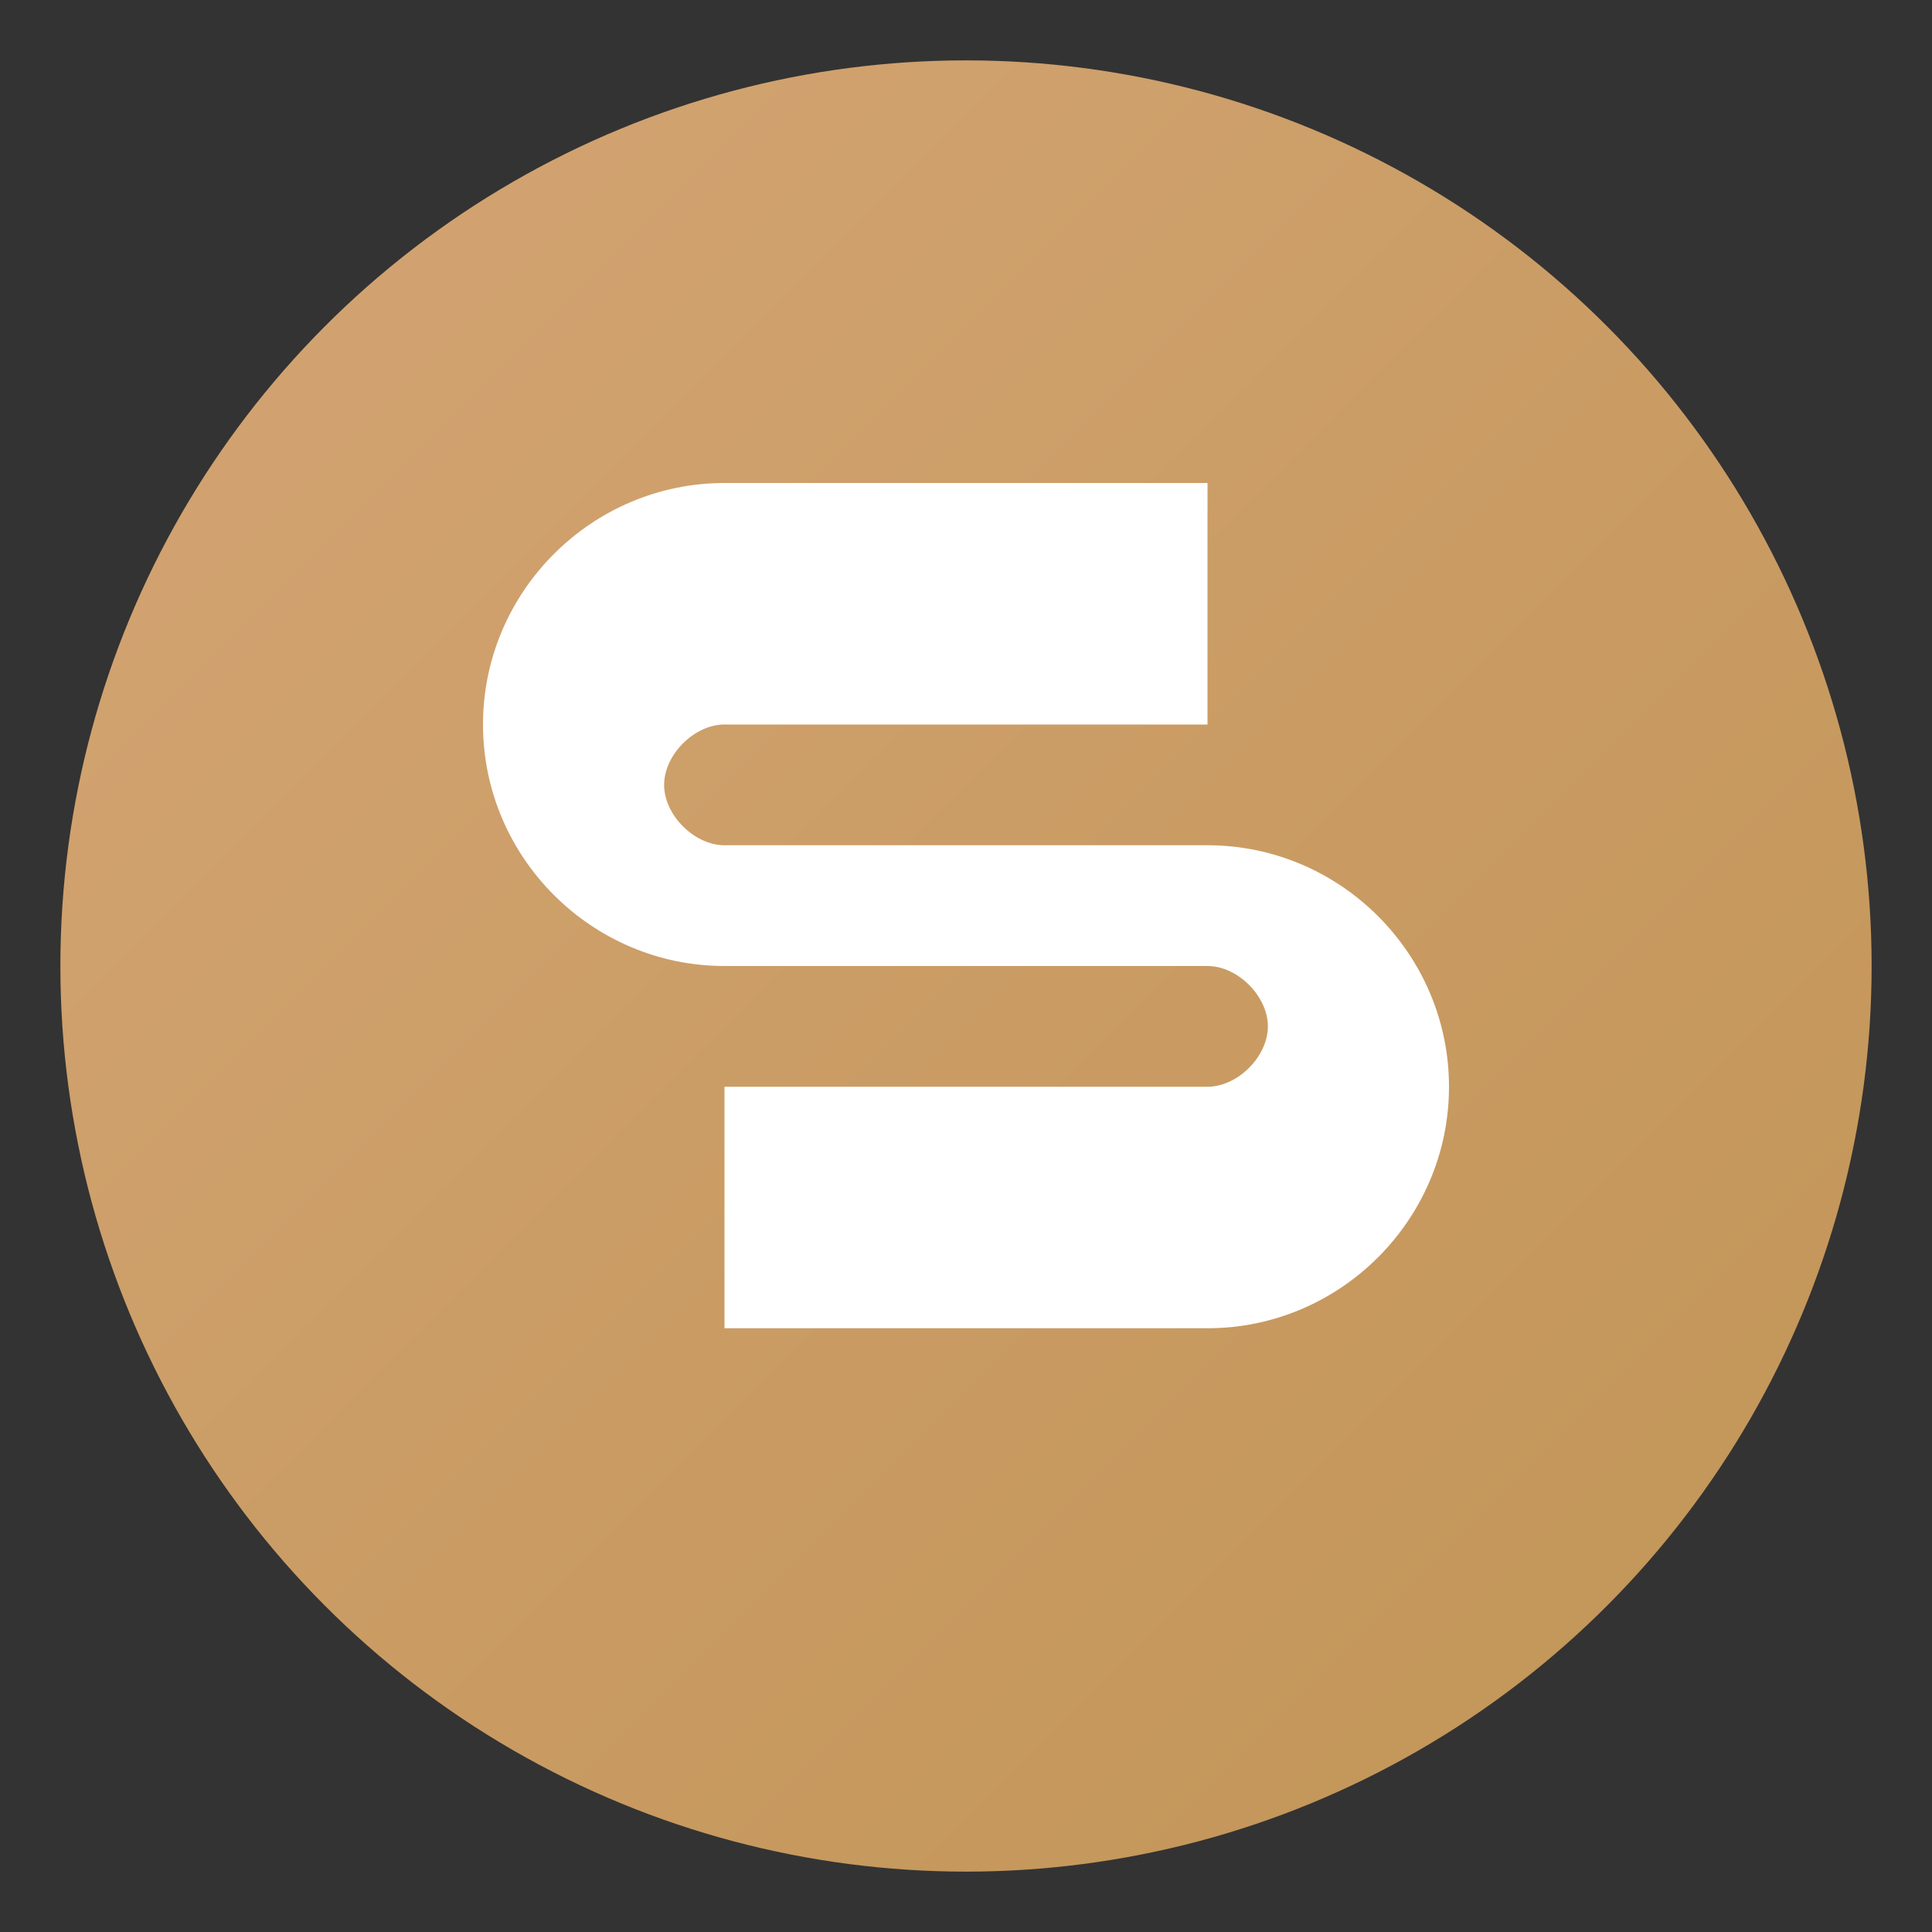 <svg width="32" height="32" viewBox="0 0 32 32" xmlns="http://www.w3.org/2000/svg">
  <rect x="0" y="0" width="32" height="32" fill="#333333" stroke="none"/>
  <defs>
    <linearGradient id="gradient" x1="0%" y1="0%" x2="100%" y2="100%">
      <stop offset="0%" style="stop-color:#d4a574;stop-opacity:1" />
      <stop offset="100%" style="stop-color:#c19456;stop-opacity:1" />
    </linearGradient>
  </defs>
  
  <!-- Background circle -->
  <circle cx="16" cy="16" r="15" fill="url(#gradient)" stroke="none"/>
  
  <!-- Clean bold "S" letter -->
  <path d="M 20 8 L 12 8 C 9.8 8 8 9.8 8 12 C 8 14.2 9.8 16 12 16 L 20 16 C 20.5 16 21 16.5 21 17 C 21 17.5 20.5 18 20 18 L 12 18 L 12 22 L 20 22 C 22.2 22 24 20.2 24 18 C 24 15.8 22.2 14 20 14 L 12 14 C 11.5 14 11 13.5 11 13 C 11 12.5 11.5 12 12 12 L 20 12 L 20 8 Z" 
        fill="white" 
        stroke="none"/>
</svg>